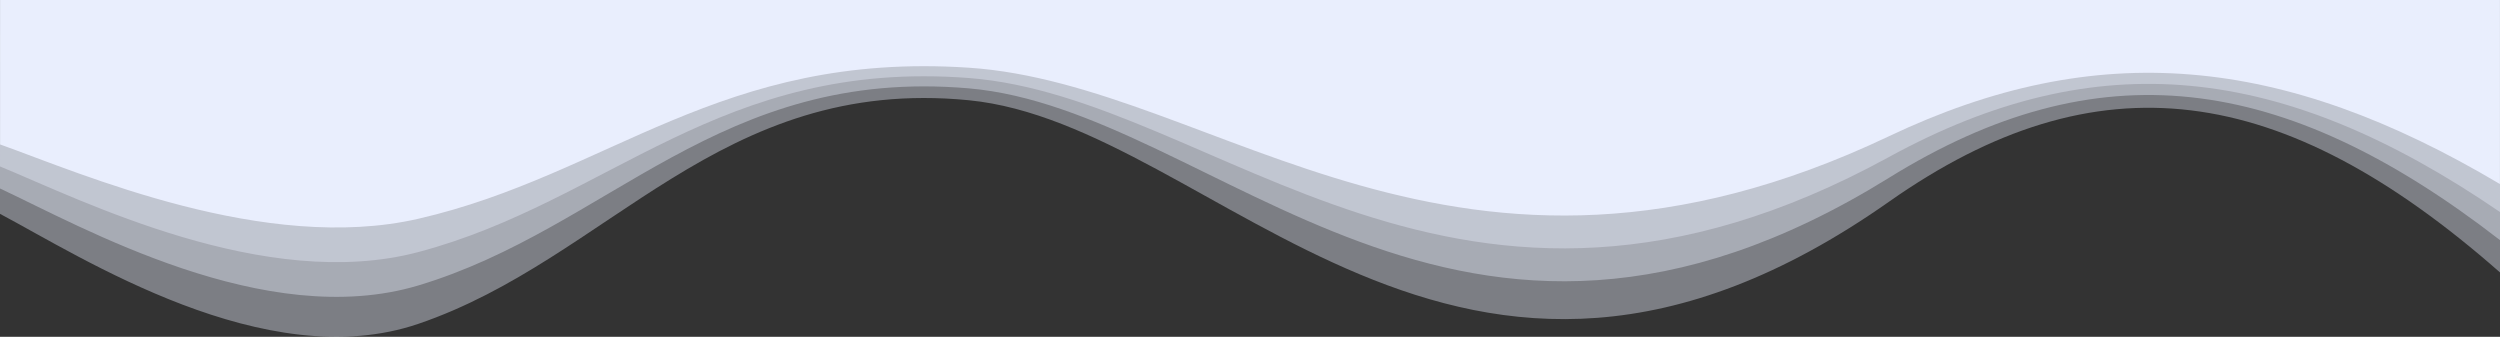 <svg width="1440" height="194" viewBox="0 0 1440 194" fill="none" xmlns="http://www.w3.org/2000/svg">
<rect x="0" y="0" width="1440" height="194" fill="#333333" stroke="none"/>
<path d="M241 126.001C152.912 146.264 47 99.999 0.065 83.2L0.078 9.15527e-05H1439.94V105.999C1314.5 31.498 1208 21.499 1088 78.5C838.514 197.009 701.5 48.498 558 38.998C414.5 29.498 351.11 100.674 241 126.001Z" fill="#EAEEFD"/>
<path opacity="0.4" d="M240.956 145.192C152.86 168.541 46.939 115.229 0 95.872L0.013 0H1440V122.143C1314.55 36.296 1208.04 24.773 1088.03 90.456C838.524 227.015 701.498 55.885 557.985 44.938C414.472 33.991 351.077 116.007 240.956 145.192Z" fill="#EAEEFD"/>
<path opacity="0.4" d="M240.956 164.423C152.86 190.864 46.939 130.491 0 108.57L0.013 0H1440V138.321C1314.55 41.103 1208.04 28.055 1088.03 102.437C838.524 257.083 701.498 63.287 557.985 50.89C414.472 38.493 351.077 131.372 240.956 164.423Z" fill="#EAEEFD"/>
<path opacity="0.4" d="M240.956 186.538C152.86 216.536 46.939 148.043 0 123.173L0.013 0H1440V156.925C1314.55 46.632 1208.04 31.828 1088.03 116.215C838.524 291.661 701.498 71.799 557.985 57.735C414.472 43.671 351.077 149.042 240.956 186.538Z" fill="#EAEEFD"/>
</svg>
